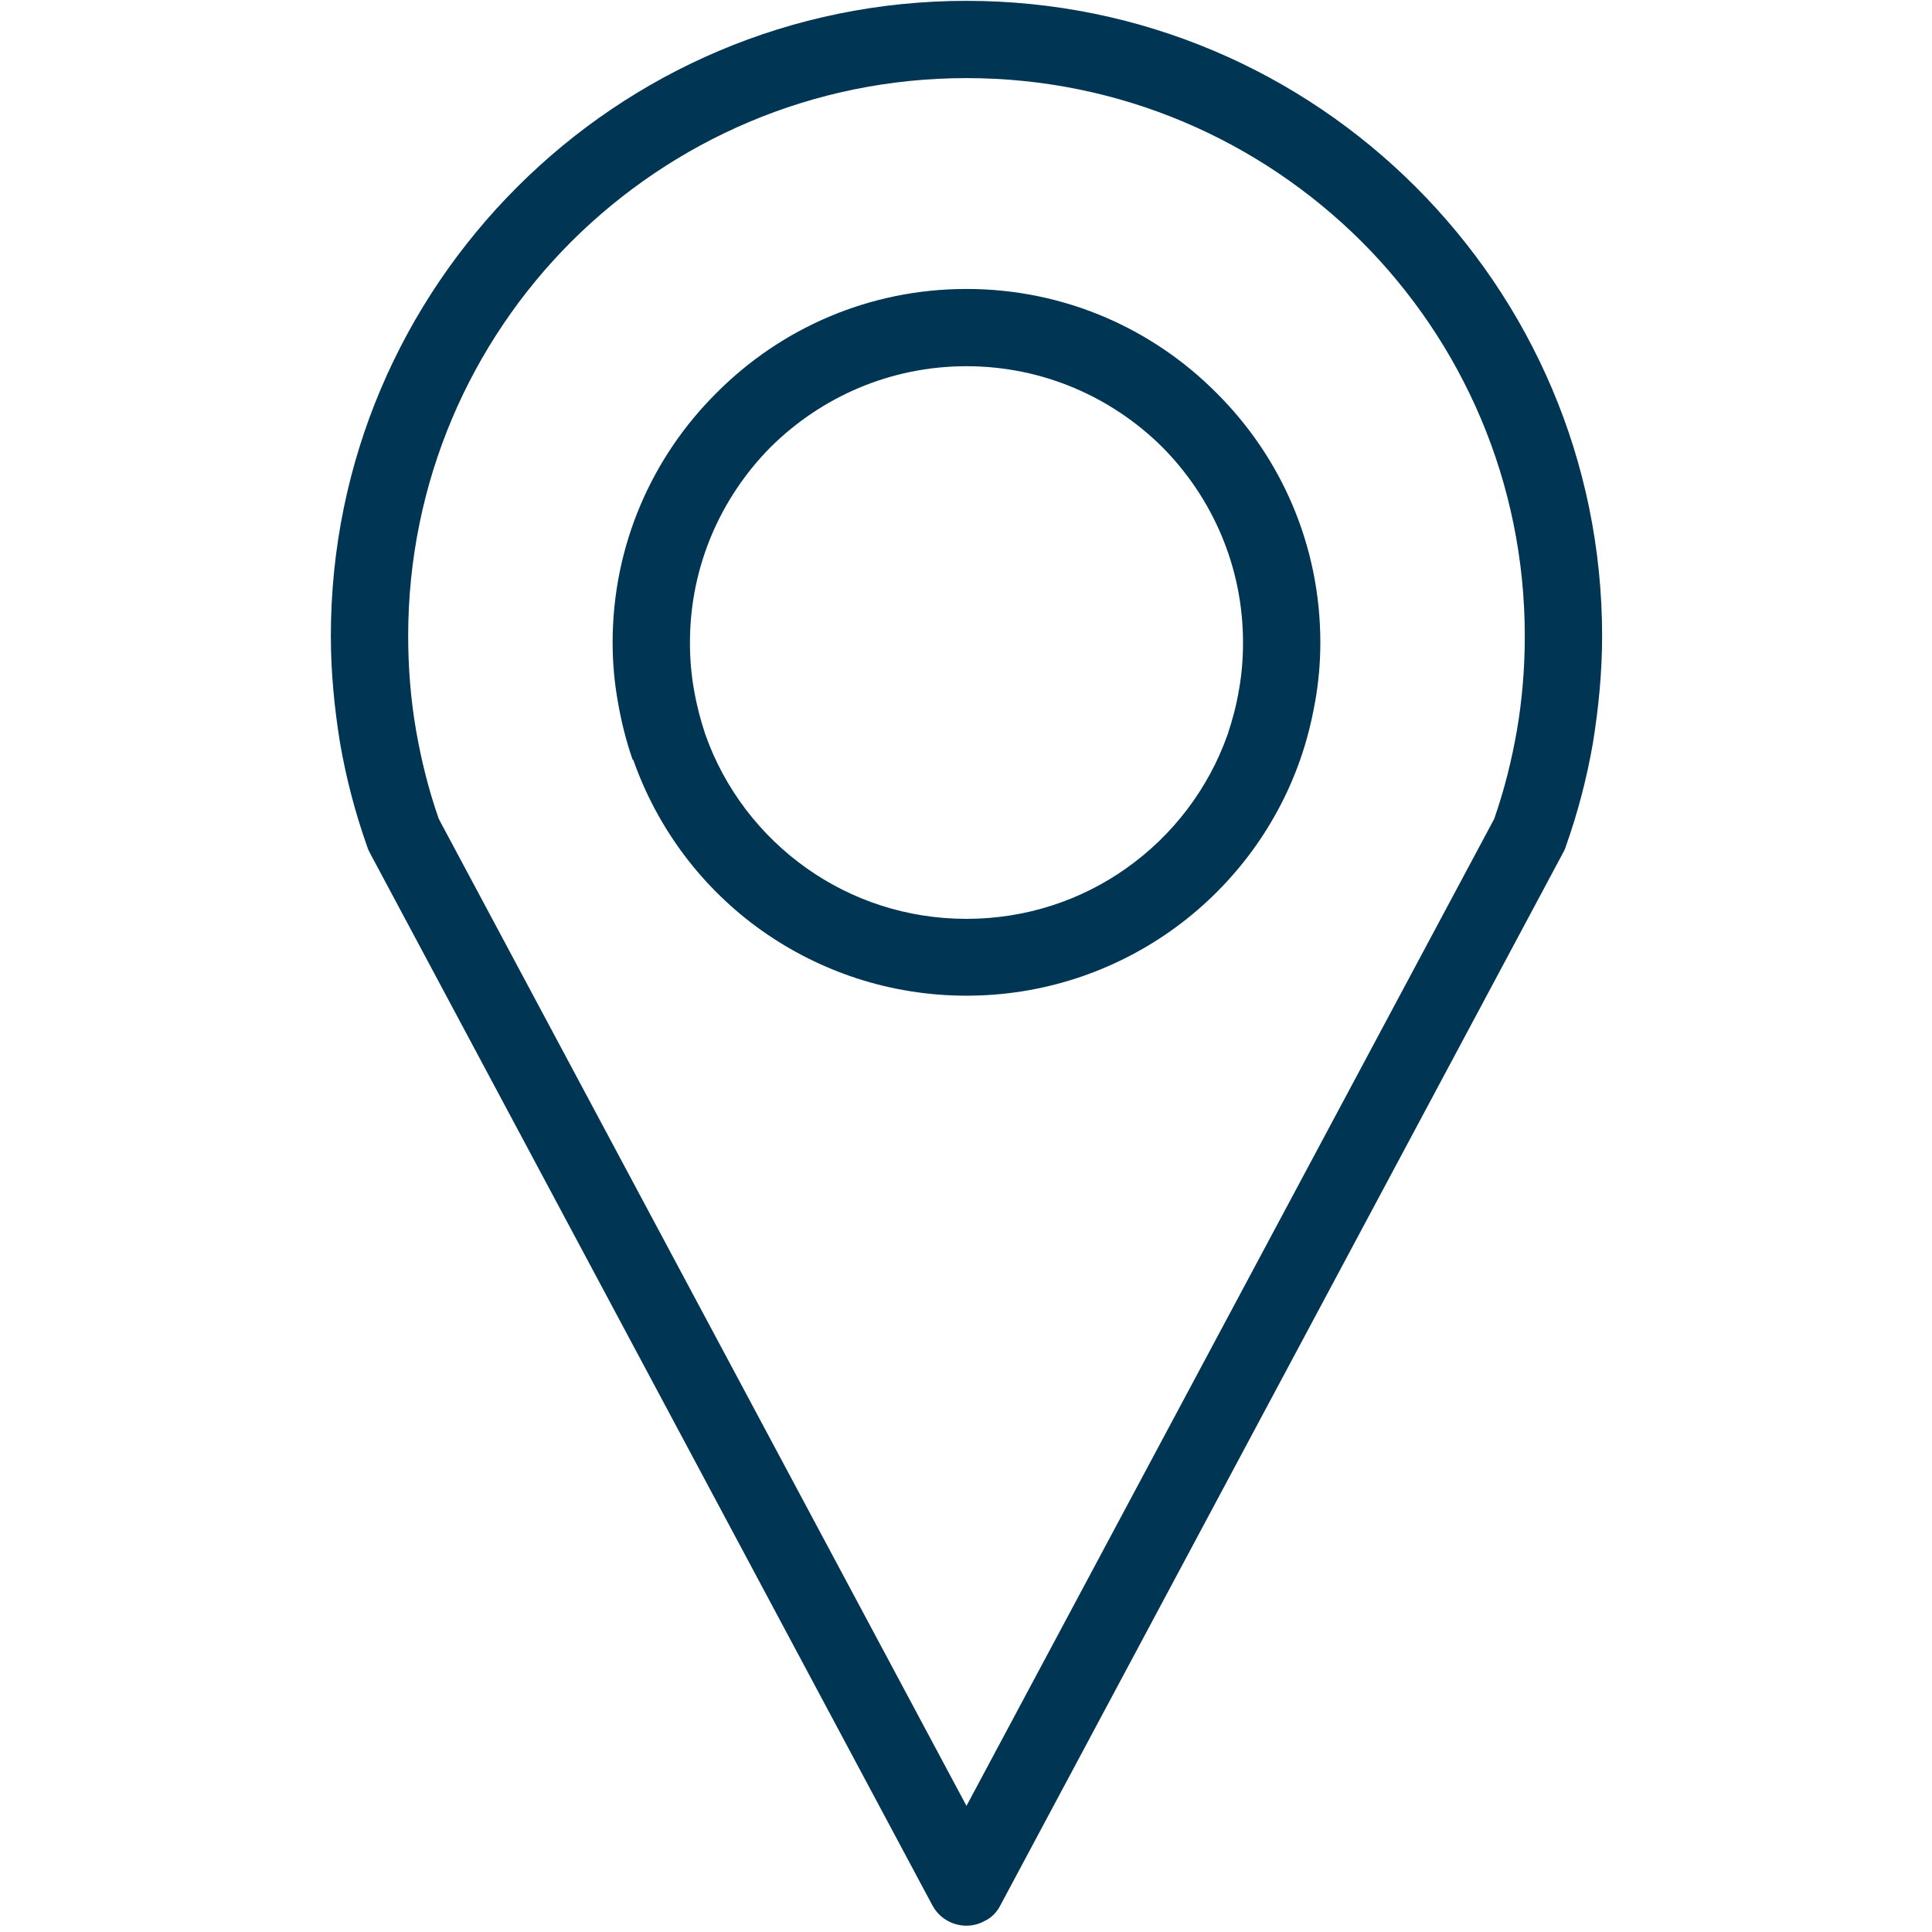 <svg xmlns="http://www.w3.org/2000/svg" xmlns:xlink="http://www.w3.org/1999/xlink" width="500" zoomAndPan="magnify" viewBox="0 0 375 375" height="500" preserveAspectRatio="xMidYMid meet" version="1.0"><defs><clipPath id="286d0674d4"><path d="M 64.219 0 L 310.969 0 L 310.969 374 L 64.219 374 Z M 64.219 0 " clip-rule="nonzero"/></clipPath></defs><g clip-path="url(#286d0674d4)"><path fill="#003554" d="M 187.594 350.52 L 290.023 158.945 C 291.977 153.355 293.418 147.594 294.434 141.746 C 295.453 135.816 295.961 129.715 295.961 123.445 C 295.961 93.535 283.836 66.422 264.246 46.848 C 244.574 27.277 217.527 15.16 187.594 15.16 C 157.66 15.16 130.613 27.277 110.941 46.848 C 91.352 66.422 79.227 93.535 79.227 123.445 C 79.227 129.715 79.734 135.816 80.754 141.746 C 81.77 147.594 83.211 153.355 85.164 158.945 Z M 187.594 56.086 C 206.586 56.086 223.715 63.797 236.098 76.25 C 248.559 88.621 256.277 105.734 256.277 124.715 C 256.277 128.613 255.938 132.426 255.258 136.238 C 254.582 140.051 253.648 143.781 252.375 147.422 C 247.629 160.98 238.723 172.586 227.191 180.723 C 216 188.602 202.348 193.262 187.594 193.262 C 172.84 193.262 159.188 188.602 147.996 180.723 C 136.465 172.586 127.645 160.98 122.895 147.422 L 122.812 147.508 C 121.539 143.863 120.605 140.137 119.93 136.238 C 119.25 132.426 118.91 128.613 118.91 124.715 C 118.91 105.734 126.629 88.621 139.09 76.25 C 151.473 63.797 168.602 56.086 187.594 56.086 Z M 225.582 86.758 C 215.828 77.098 202.434 71.082 187.594 71.082 C 172.754 71.082 159.355 77.098 149.605 86.758 C 139.941 96.5 133.918 109.887 133.918 124.715 C 133.918 127.852 134.172 130.902 134.684 133.781 C 135.191 136.746 135.953 139.711 136.887 142.508 C 140.617 153.102 147.57 162.164 156.559 168.52 C 165.293 174.707 175.977 178.348 187.594 178.348 C 199.211 178.348 209.895 174.707 218.629 168.52 C 227.617 162.164 234.57 153.102 238.301 142.508 C 239.234 139.711 239.996 136.832 240.504 133.781 C 241.016 130.902 241.27 127.852 241.27 124.715 C 241.27 109.887 235.246 96.5 225.582 86.758 Z M 303.508 165.301 L 194.207 369.754 C 193.531 371.109 192.512 372.211 191.07 372.887 C 187.508 374.836 182.93 373.48 180.98 369.836 L 71.934 165.809 C 71.68 165.301 71.426 164.879 71.258 164.285 C 68.969 157.844 67.188 151.066 66 144.203 C 64.898 137.34 64.219 130.477 64.219 123.445 C 64.219 89.383 78.039 58.625 100.426 36.258 C 122.727 13.973 153.508 0.164 187.594 0.164 C 221.68 0.164 252.461 13.973 274.762 36.258 C 297.148 58.625 310.969 89.383 310.969 123.445 C 310.969 130.477 310.289 137.34 309.188 144.203 C 308 151.066 306.219 157.844 303.93 164.285 C 303.848 164.625 303.676 164.961 303.508 165.301 Z M 303.508 165.301 " fill-opacity="1" fill-rule="nonzero"/></g></svg>